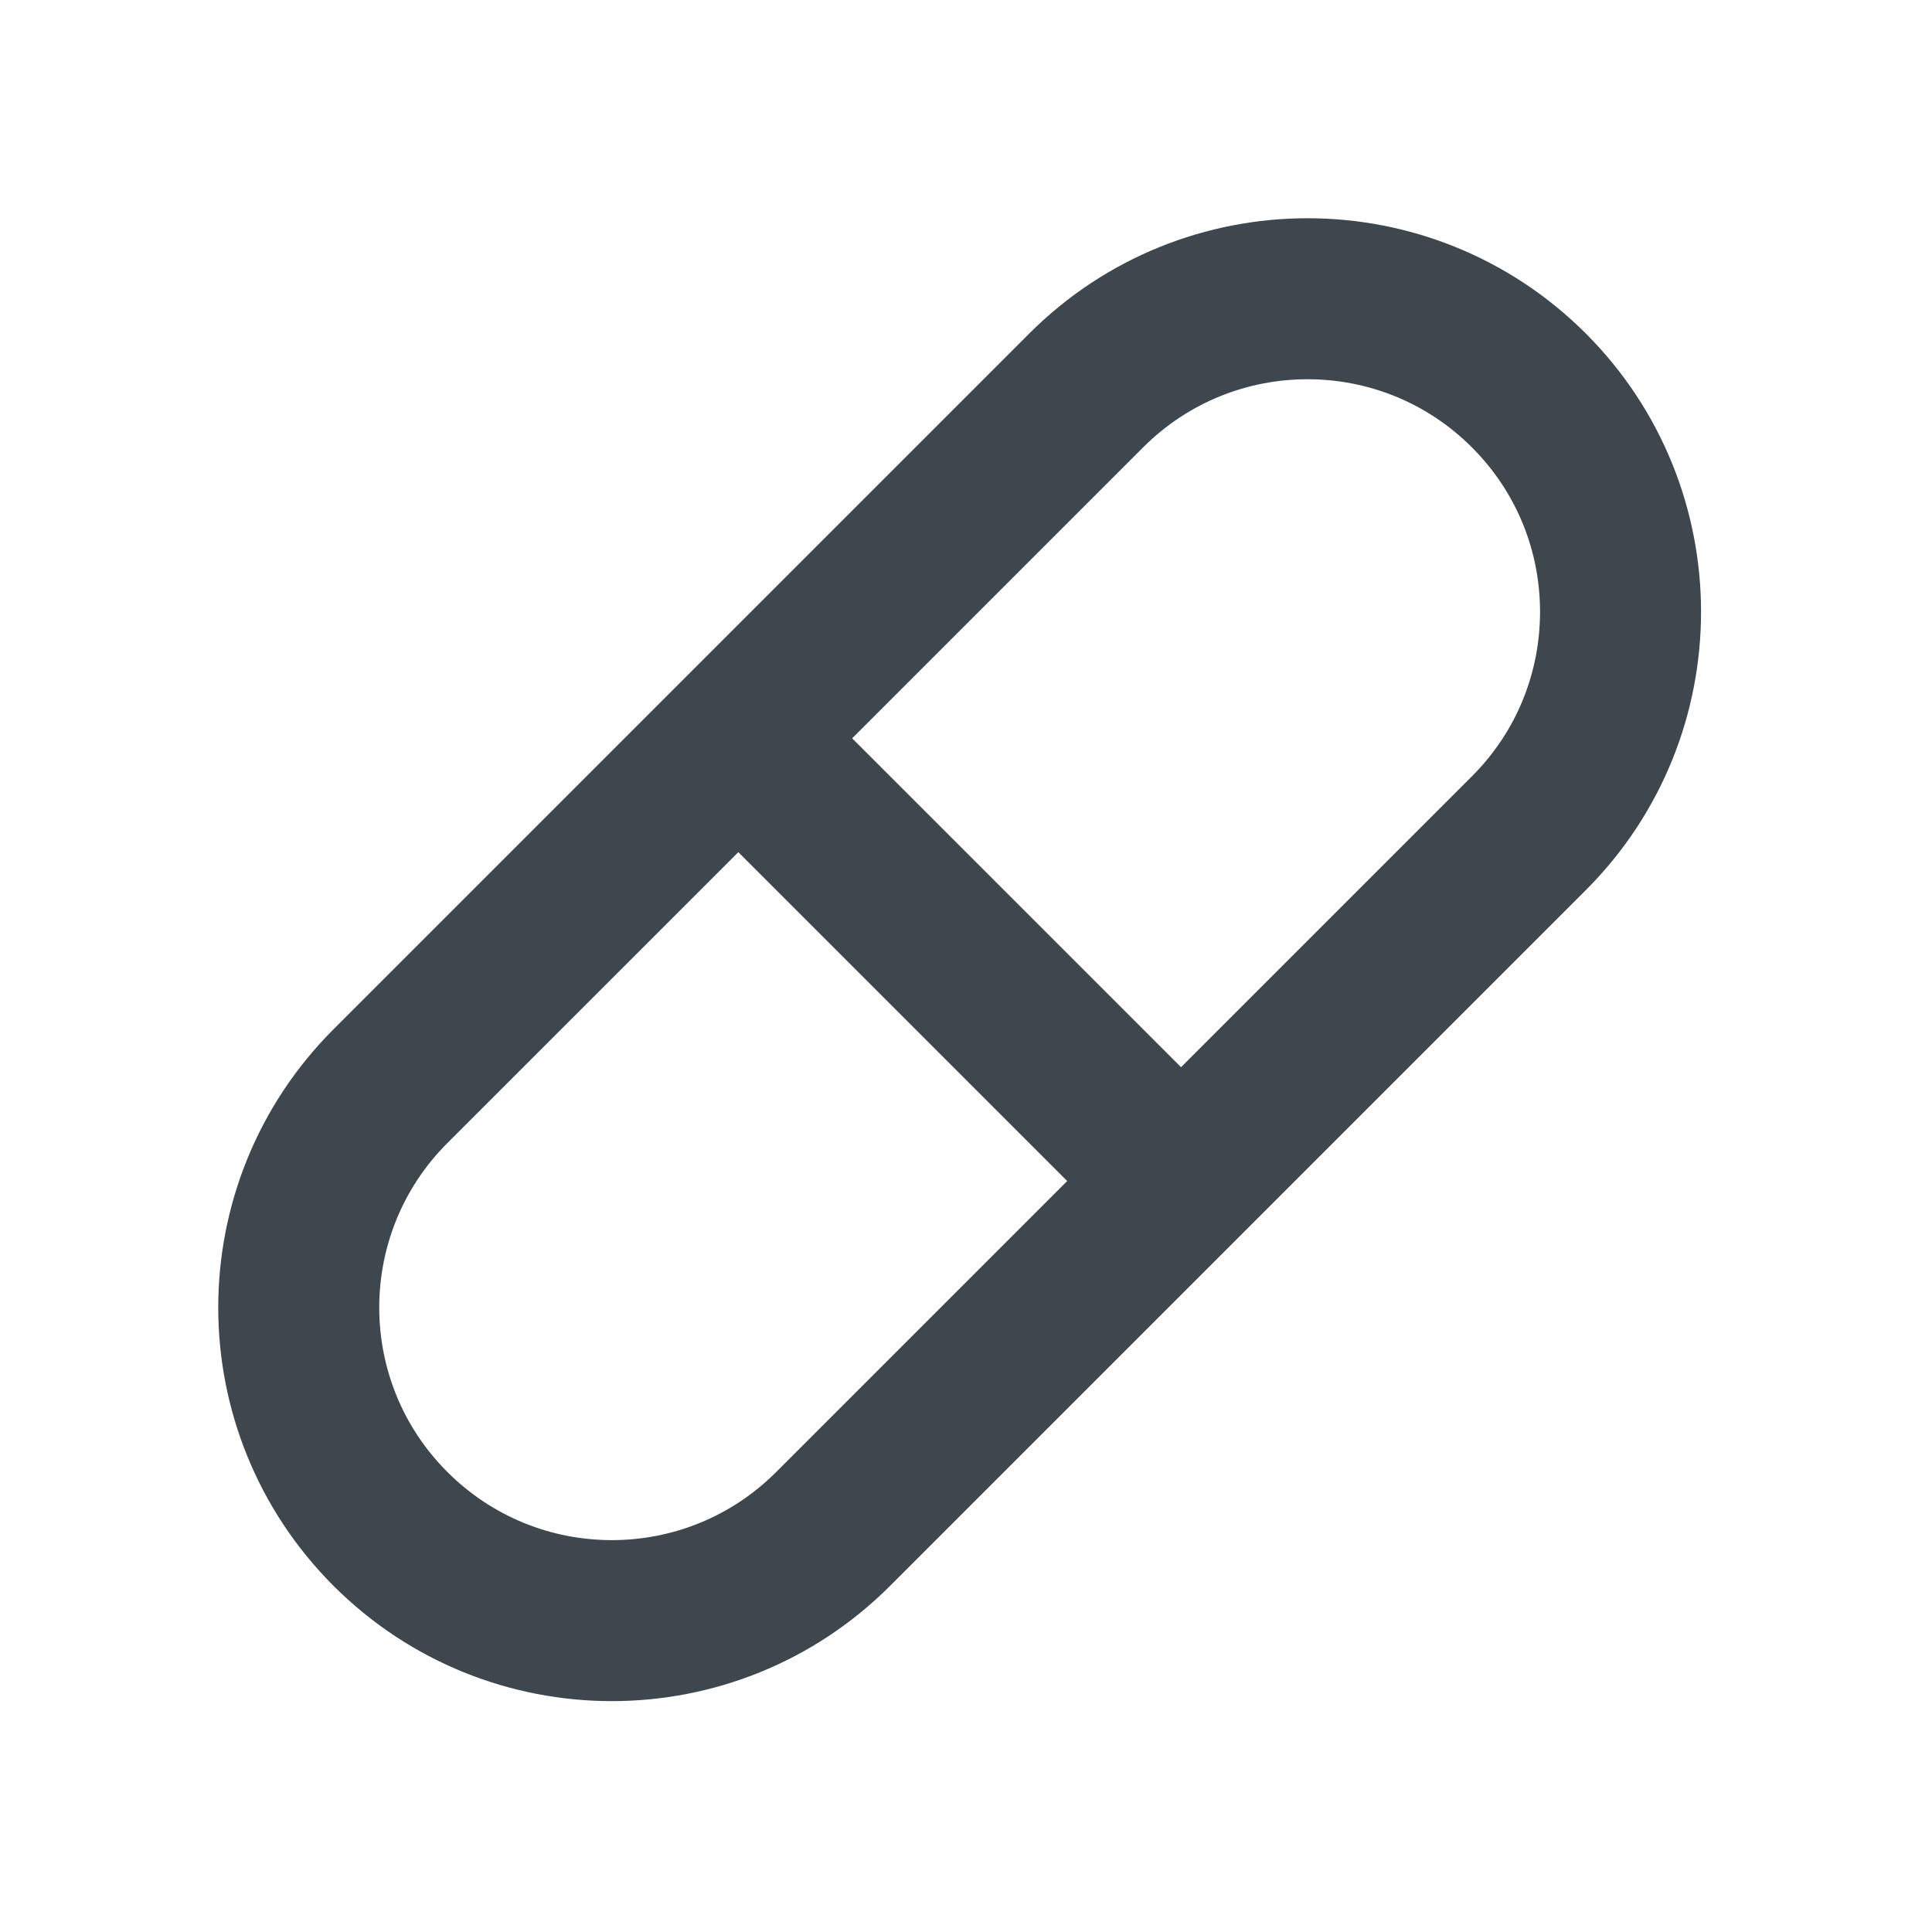 <svg width="24" height="24" viewBox="0 0 24 24" fill="none" xmlns="http://www.w3.org/2000/svg">
<path fill-rule="evenodd" clip-rule="evenodd" d="M19.7 4.143C18.745 3.189 17.492 2.711 16.243 2.711C14.993 2.711 13.74 3.189 12.786 4.143L4.143 12.786C3.189 13.74 2.711 14.993 2.711 16.243C2.711 17.492 3.189 18.745 4.143 19.7C5.098 20.654 6.351 21.132 7.6 21.132C8.85 21.132 10.103 20.654 11.057 19.7L19.7 11.057C20.654 10.103 21.131 8.85 21.131 7.6C21.131 6.351 20.654 5.098 19.7 4.143ZM16.243 4.711C16.983 4.711 17.721 4.993 18.285 5.558C18.85 6.122 19.131 6.859 19.131 7.6C19.131 8.341 18.85 9.079 18.285 9.643L14.671 13.257L10.586 9.172L14.2 5.558C14.764 4.993 15.502 4.711 16.243 4.711ZM9.172 10.586L5.557 14.2C4.993 14.764 4.711 15.502 4.711 16.243C4.711 16.984 4.993 17.721 5.557 18.285C6.122 18.85 6.859 19.132 7.6 19.132C8.341 19.132 9.079 18.85 9.643 18.285L13.257 14.671L9.172 10.586Z" fill="#3D474D"/>
</svg>
